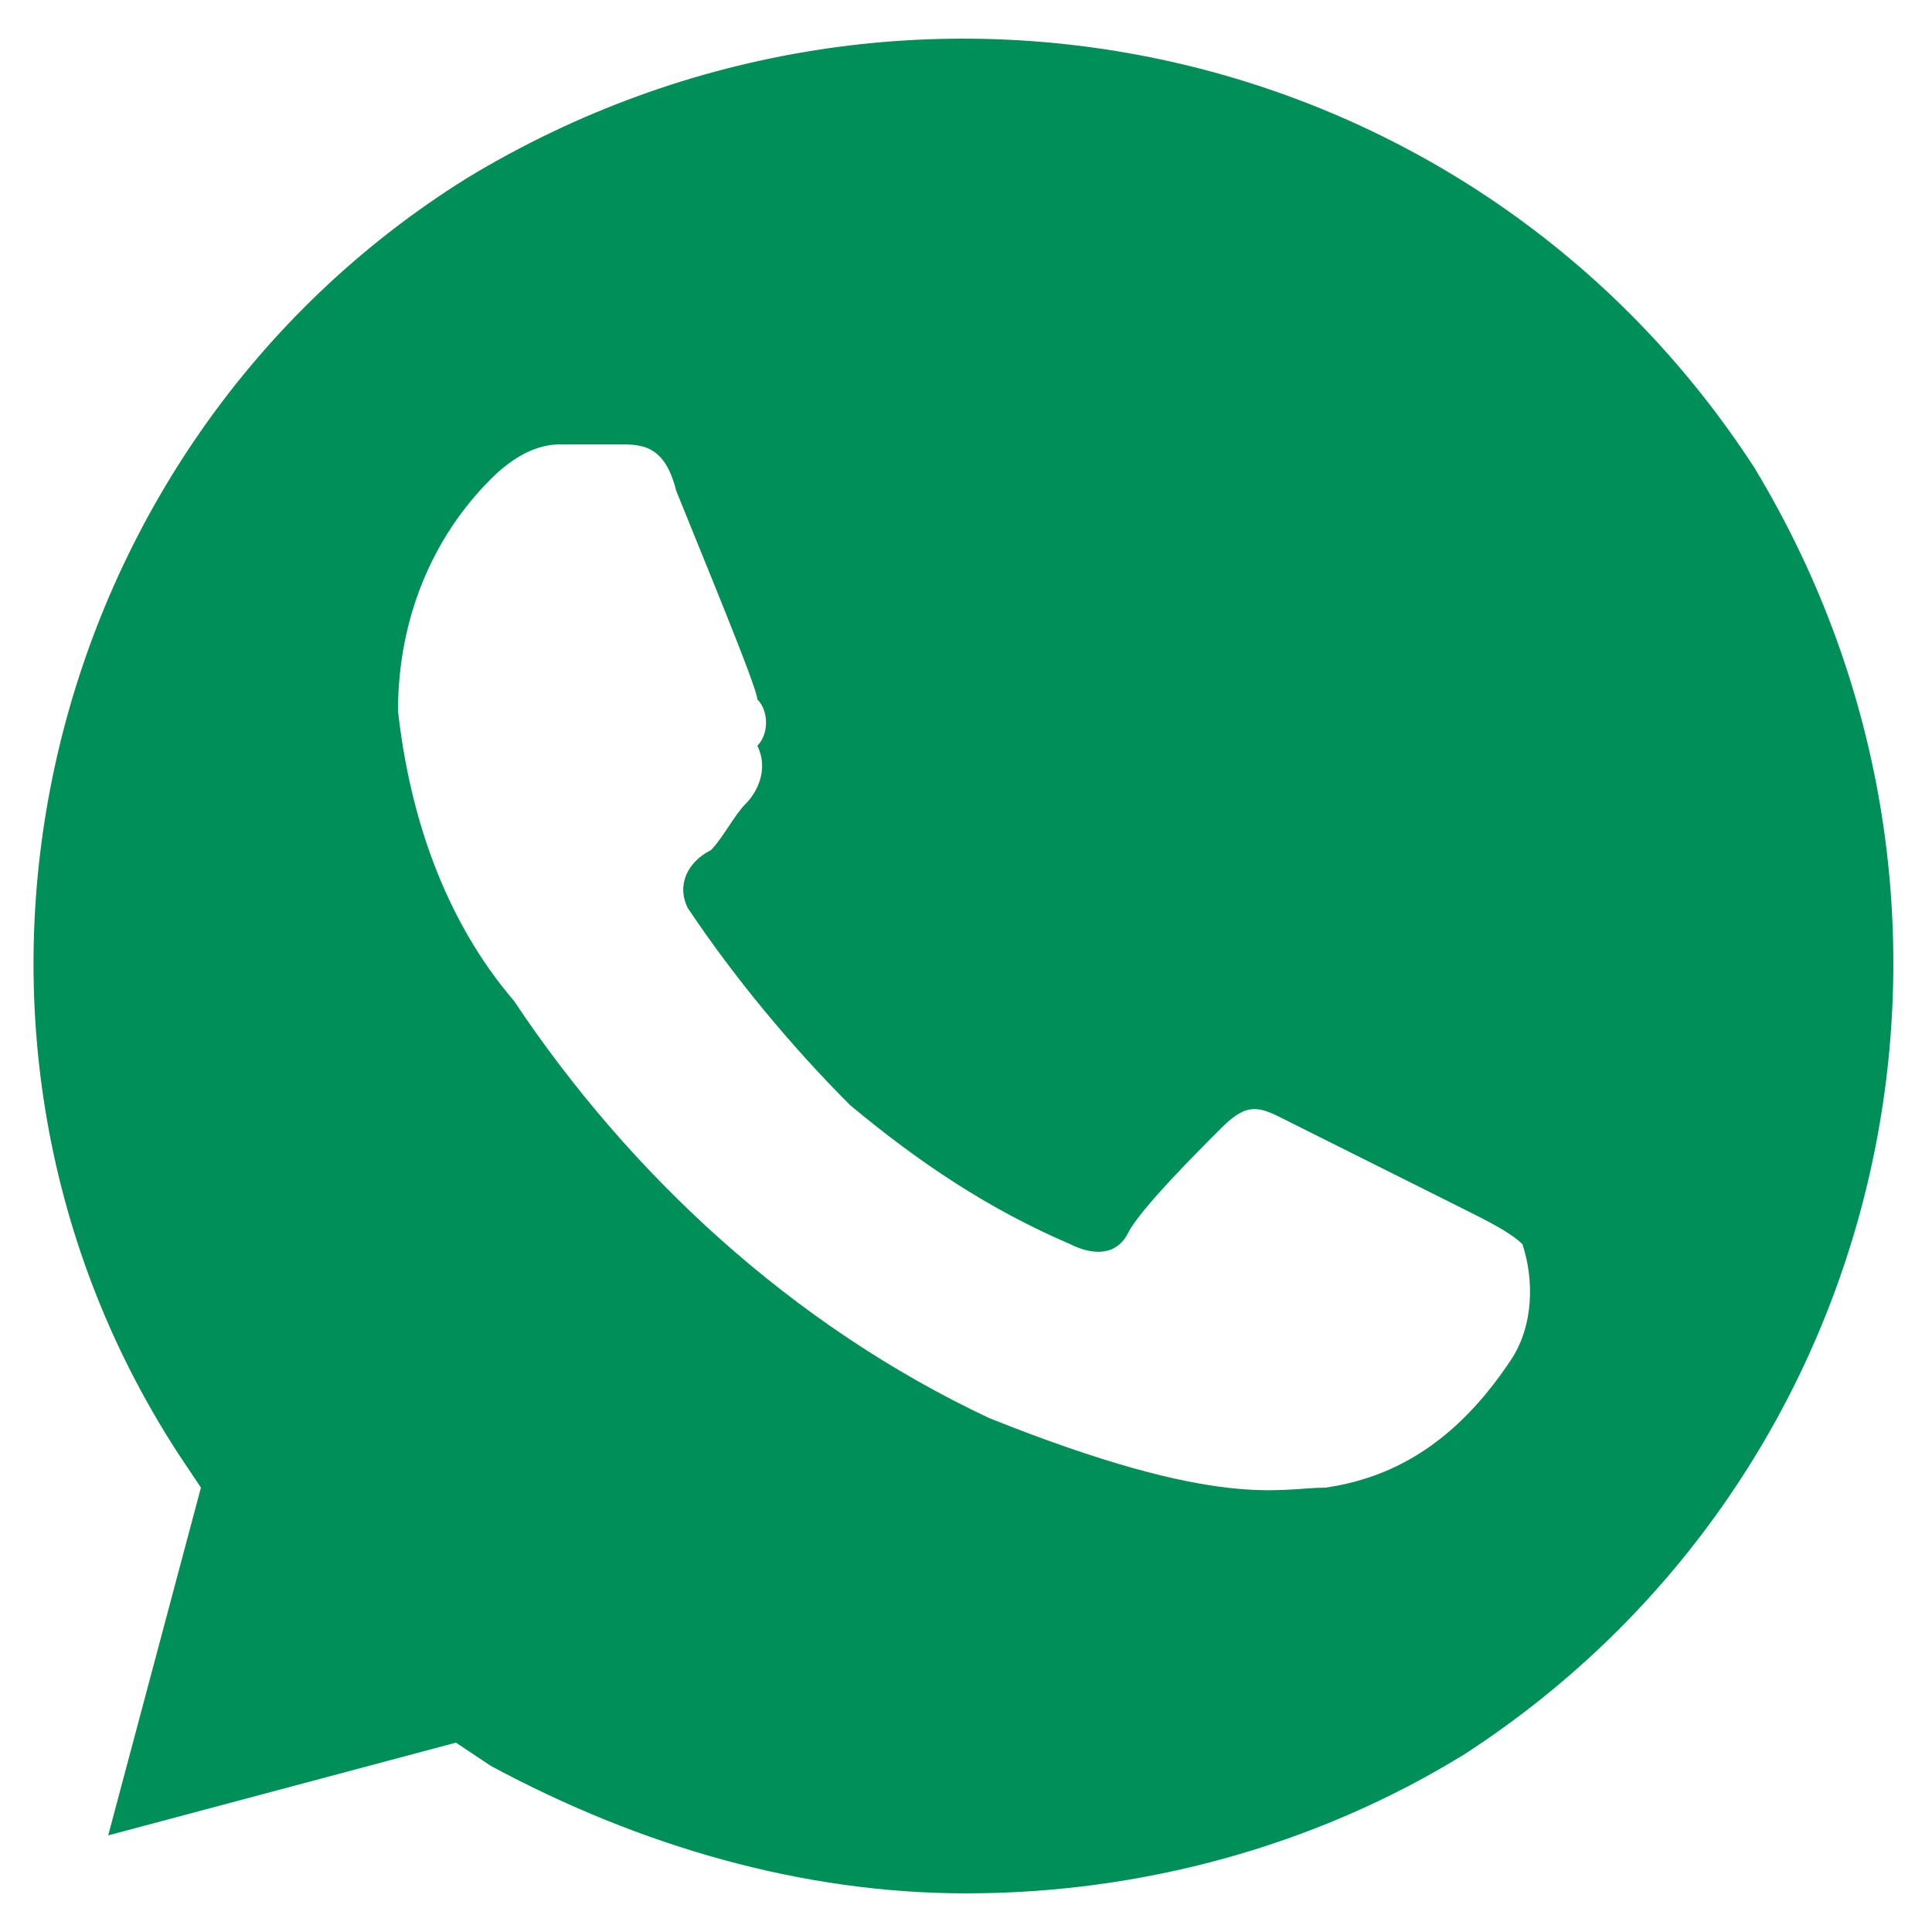 <svg width="20" height="20" viewBox="0 0 20 20" fill="none" xmlns="http://www.w3.org/2000/svg">
<path d="M18.16 4.84C15.28 0.4 9.4 -0.92 4.84 1.84C0.4 4.6 -1.04 10.6 1.84 15.04L2.08 15.4L1.12 19L4.72 18.04L5.08 18.28C6.64 19.12 8.32 19.6 10 19.6C11.8 19.6 13.6 19.12 15.16 18.16C19.6 15.28 20.92 9.4 18.16 4.84ZM15.64 14.08C15.16 14.8 14.56 15.28 13.72 15.4C13.24 15.4 12.64 15.64 10.24 14.68C8.2 13.72 6.52 12.16 5.32 10.36C4.6 9.52 4.24 8.44 4.12 7.36C4.12 6.4 4.48 5.56 5.08 4.96C5.32 4.72 5.56 4.6 5.8 4.6H6.4C6.64 4.6 6.88 4.6 7 5.08C7.24 5.68 7.84 7.12 7.84 7.24C7.96 7.36 7.96 7.6 7.84 7.72C7.96 7.96 7.84 8.2 7.72 8.32C7.6 8.44 7.48 8.68 7.36 8.8C7.12 8.92 7 9.16 7.12 9.4C7.6 10.12 8.2 10.84 8.8 11.44C9.52 12.04 10.24 12.52 11.08 12.88C11.32 13 11.56 13 11.68 12.76C11.8 12.52 12.4 11.92 12.64 11.68C12.88 11.44 13 11.44 13.24 11.56L15.16 12.52C15.4 12.64 15.64 12.76 15.76 12.88C15.88 13.24 15.88 13.72 15.64 14.08Z" fill="#008F59"/>
</svg>
